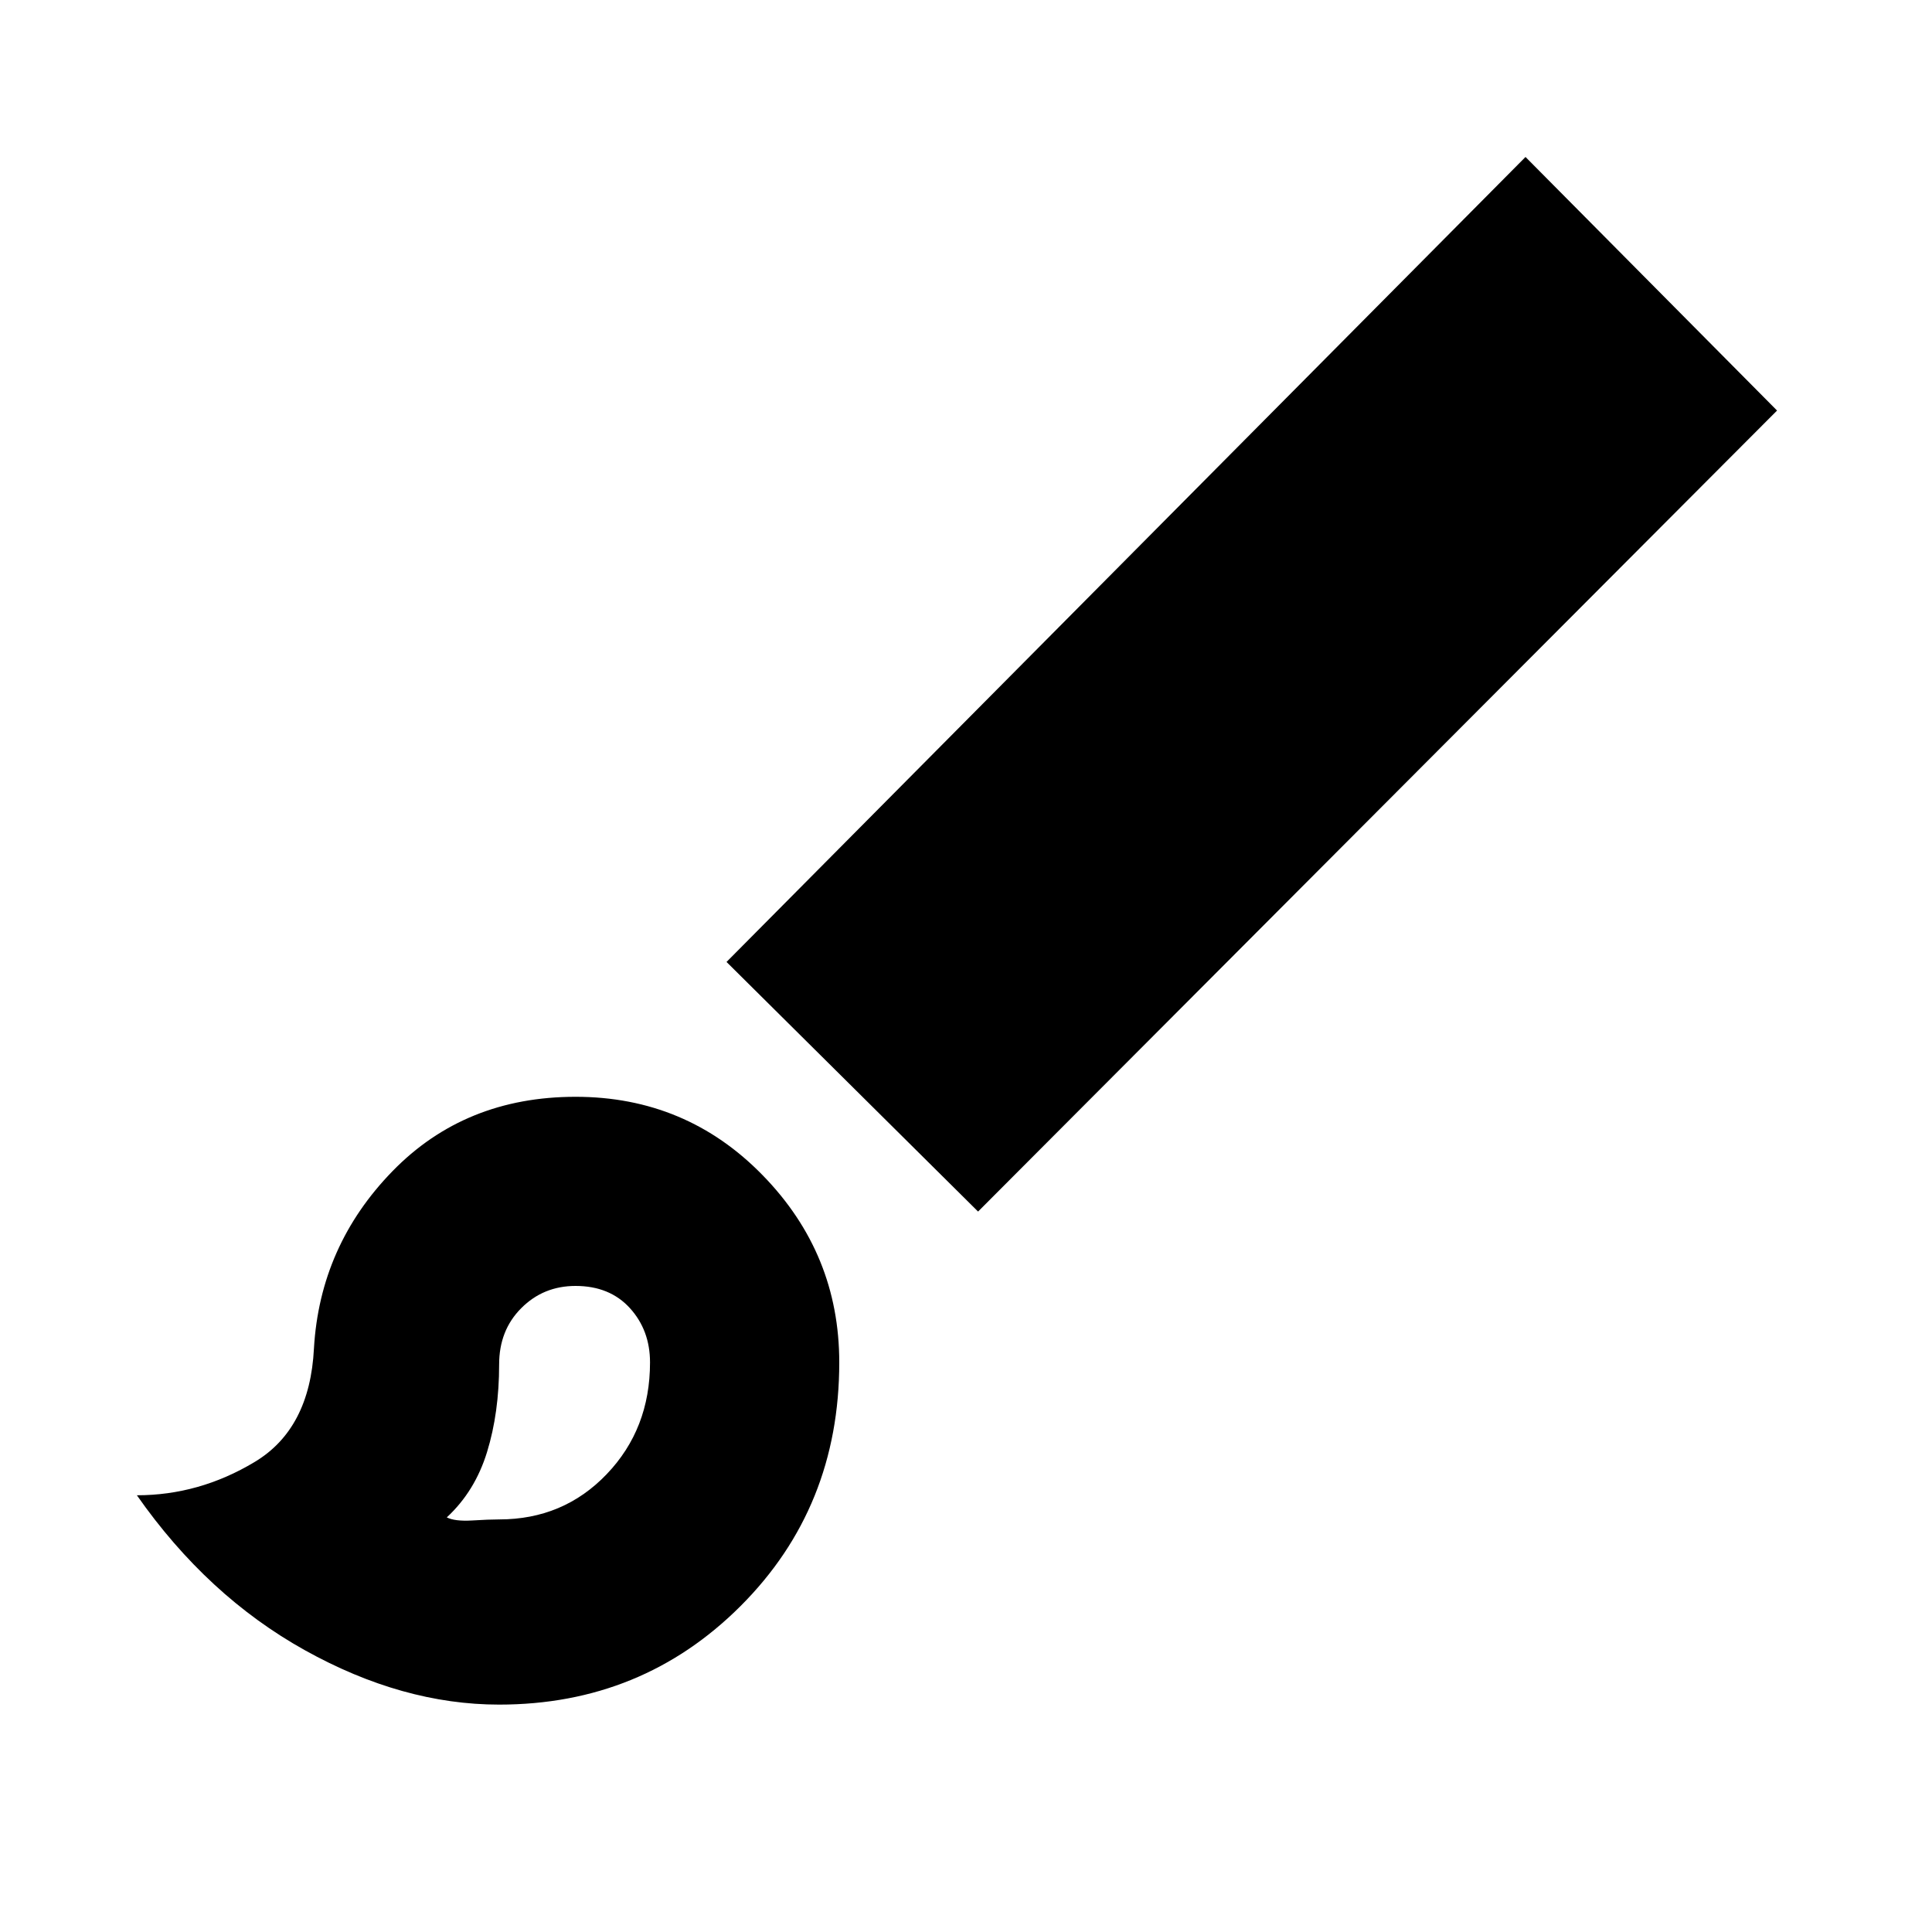 <svg xmlns="http://www.w3.org/2000/svg" height="20" width="20"><path d="M5.167 17.646q-1 0-2.011-.563-1.01-.562-1.739-1.604.645 0 1.218-.344.573-.343.615-1.177.062-1.062.812-1.833.75-.771 1.896-.771t1.938.813q.792.812.792 1.937 0 1.5-1.021 2.521t-2.5 1.021Zm0-1.917q.666 0 1.114-.469.448-.468.448-1.156 0-.333-.208-.562-.209-.23-.563-.23-.333 0-.562.23-.229.229-.229.583 0 .5-.125.906-.125.407-.417.677.083.042.26.032.177-.011.282-.011Zm4.958-3.187L7.521 9.958l8.271-8.333 2.604 2.625Zm-4.167 1.583Z"/></svg>